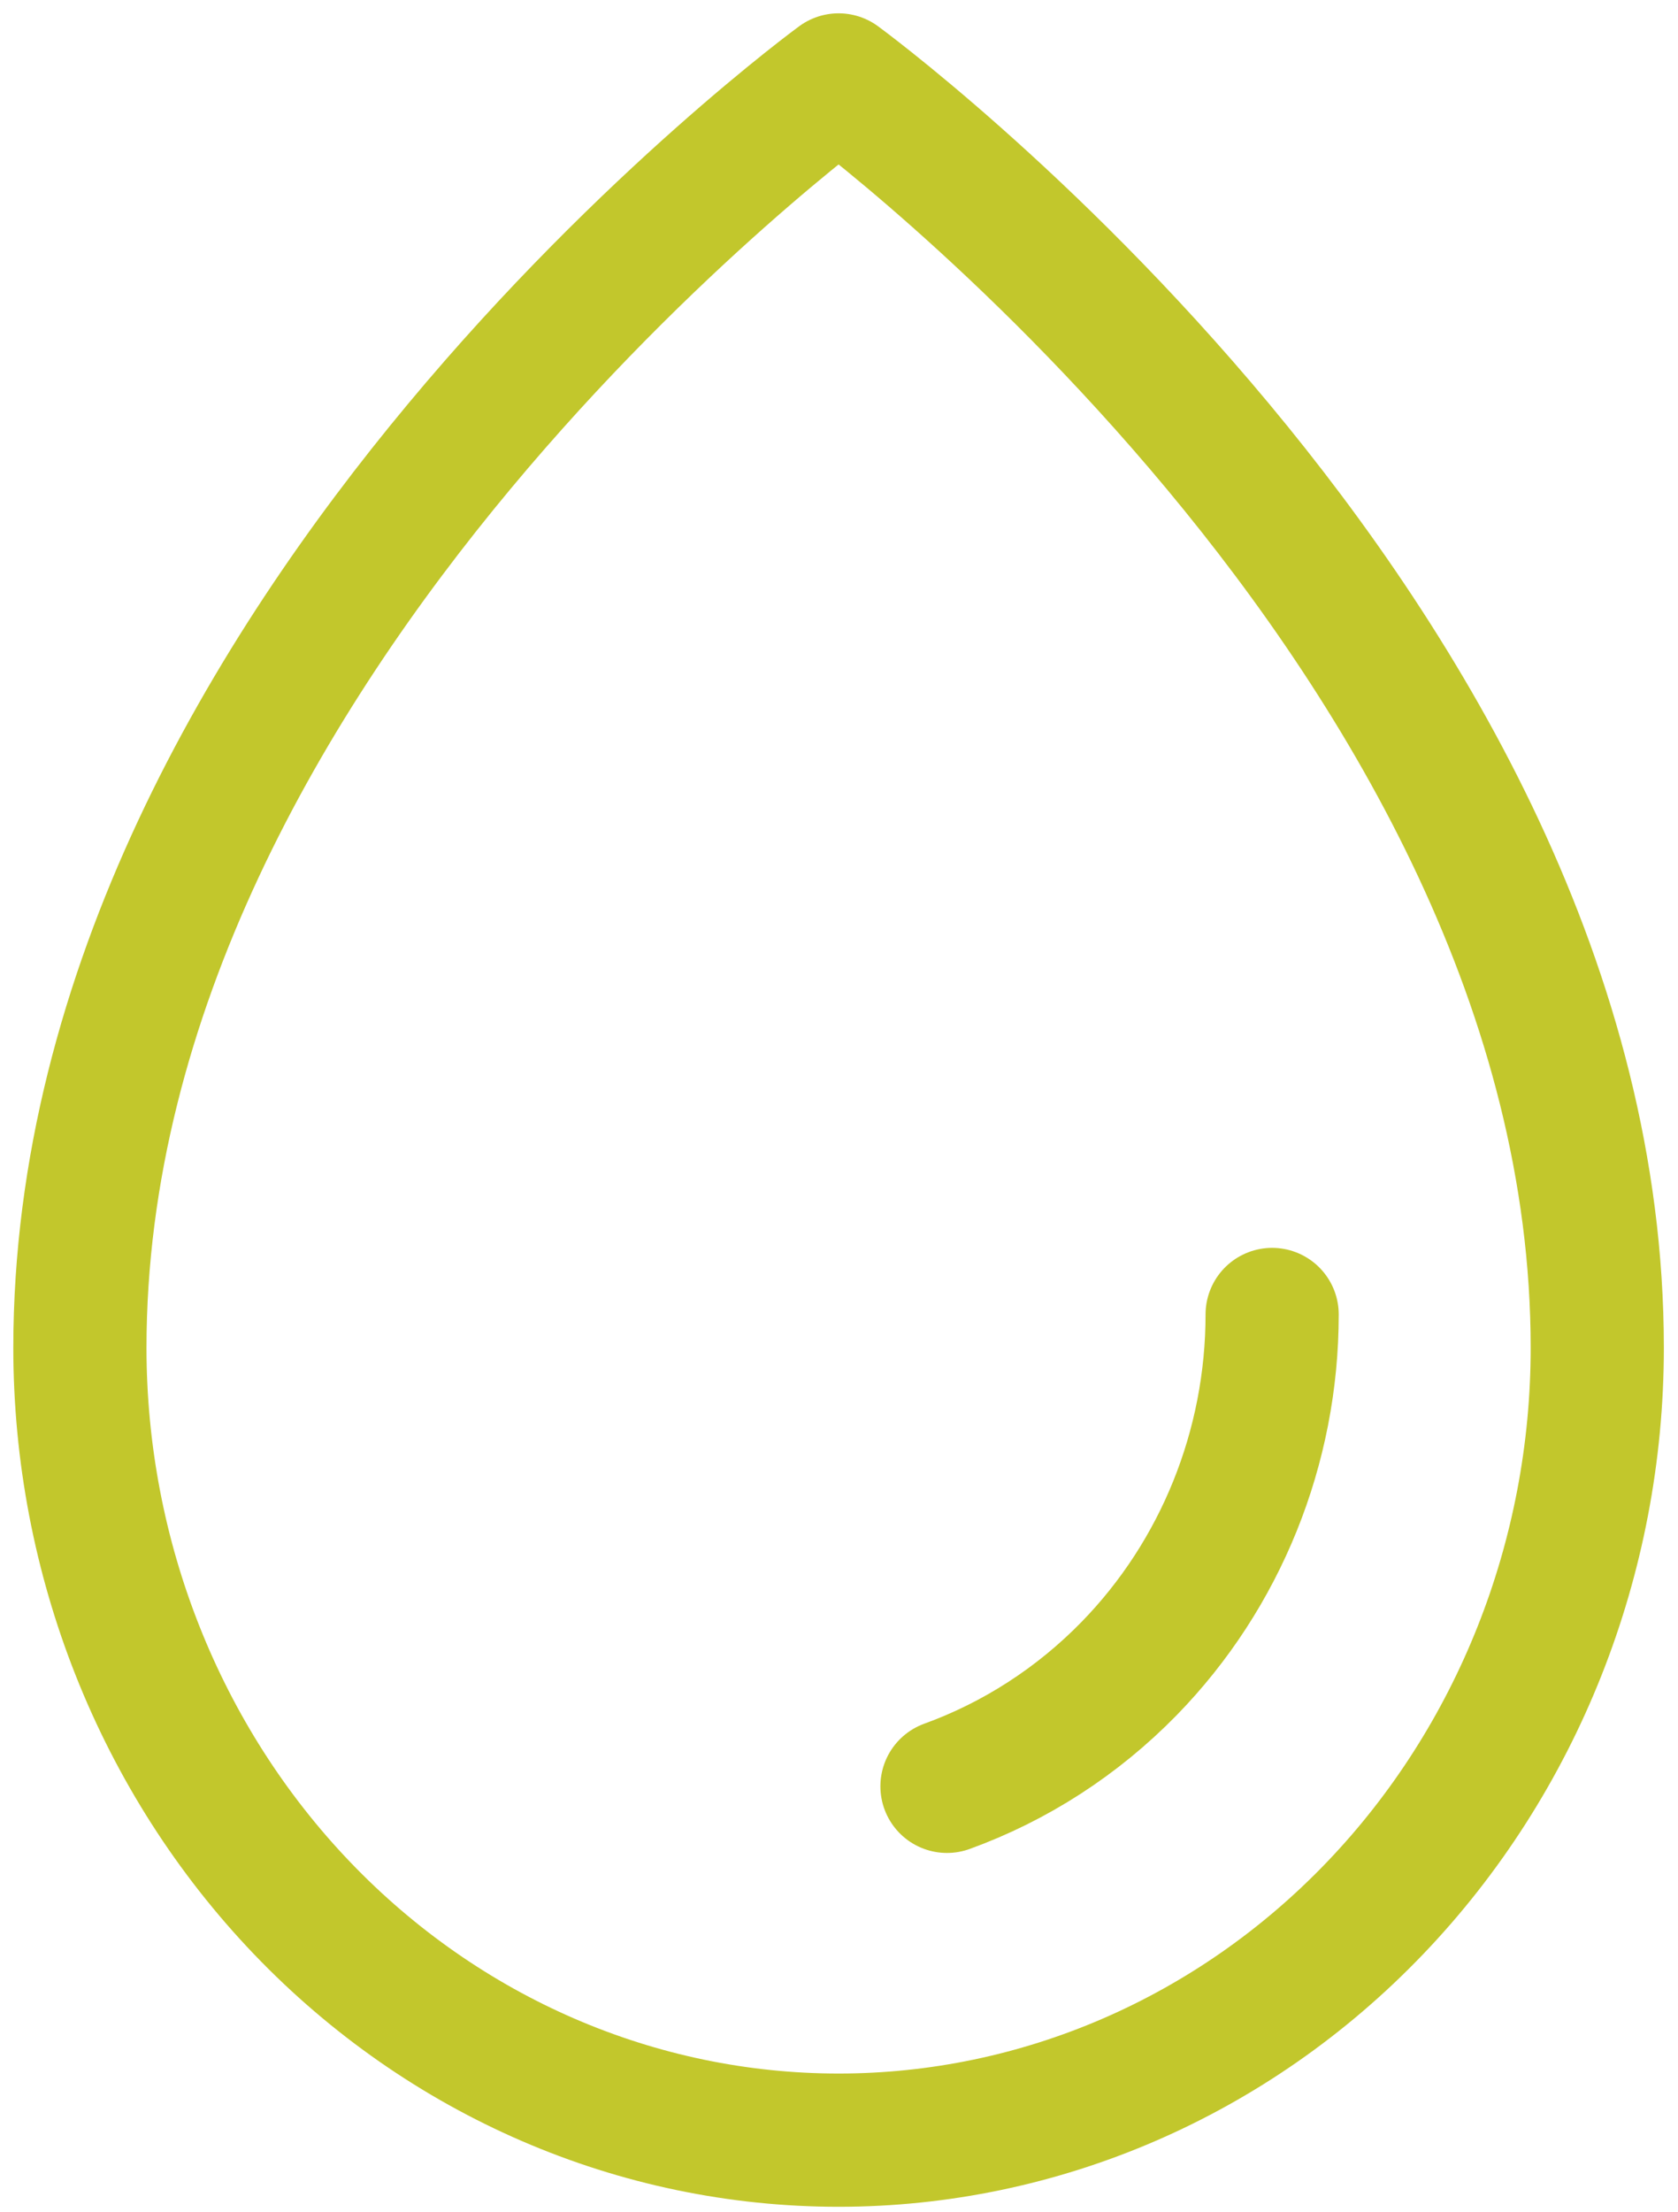 <svg width="63" height="83" viewBox="0 0 63 83" fill="none" xmlns="http://www.w3.org/2000/svg">
<path d="M47.762 49.328C47.762 54.308 45.833 59.086 42.399 62.608C40.449 64.607 38.105 66.11 35.554 67.035M59.969 50.579C59.969 23.816 31.485 3 31.485 3C31.485 3 3 23.816 3 50.579C3 58.465 6.001 66.03 11.343 71.607C16.685 77.183 23.931 80.313 31.485 80.313C39.04 80.313 46.285 77.182 51.626 71.605C56.968 66.028 59.969 58.465 59.969 50.579Z" stroke="#C2C72C" stroke-width="5" stroke-linecap="round" stroke-linejoin="round"/>
</svg>
